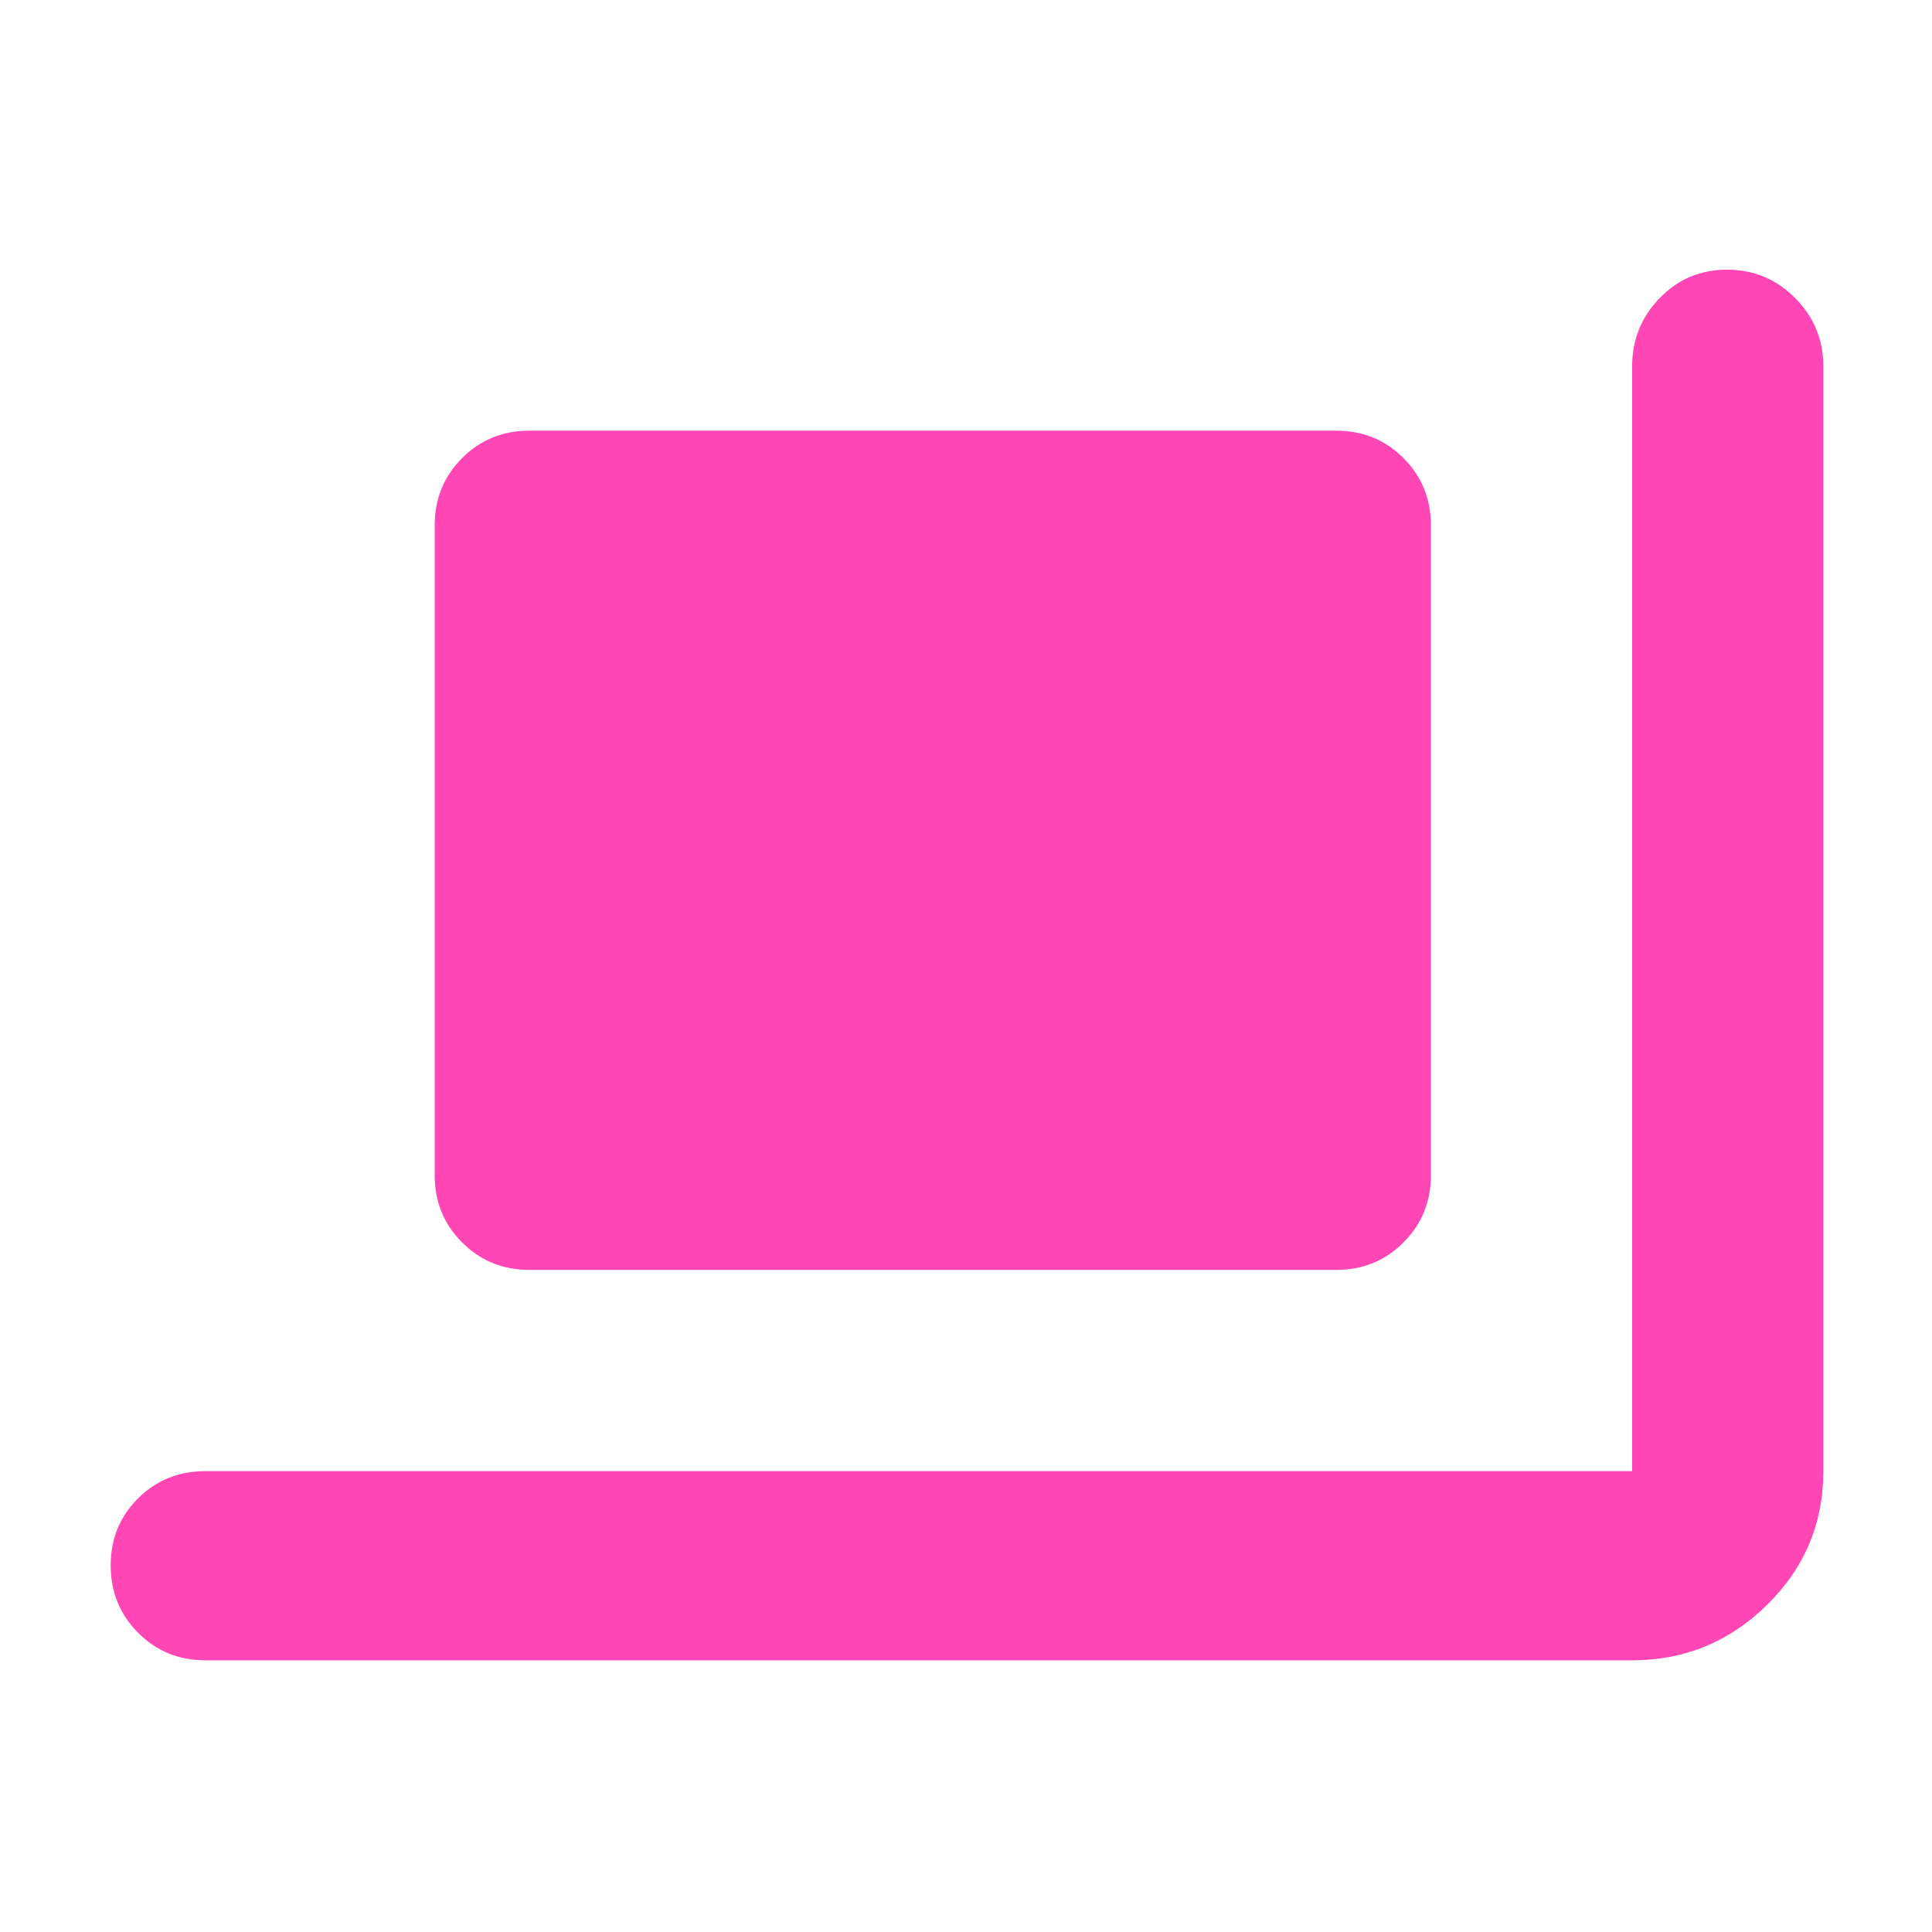 <svg xmlns="http://www.w3.org/2000/svg" height="48" viewBox="0 -960 960 960" width="48"><path fill="rgb(255, 70, 180)" d="M263-329q-19.75 0-33.37-13.63Q216-356.25 216-376v-323q0-19.75 13.63-33.38Q243.25-746 263-746h401q19.75 0 33.38 13.62Q711-718.75 711-699v323q0 19.75-13.62 33.37Q683.75-329 664-329H263ZM102-135q-19.75 0-33.37-13.68Q55-162.35 55-182.18 55-202 68.63-215.5 82.25-229 102-229h709v-549q0-19.75 13.68-33.88Q838.35-826 858.18-826 878-826 892-811.88q14 14.13 14 33.88v549q0 39-28 66.5T811-135H102Z"/></svg>